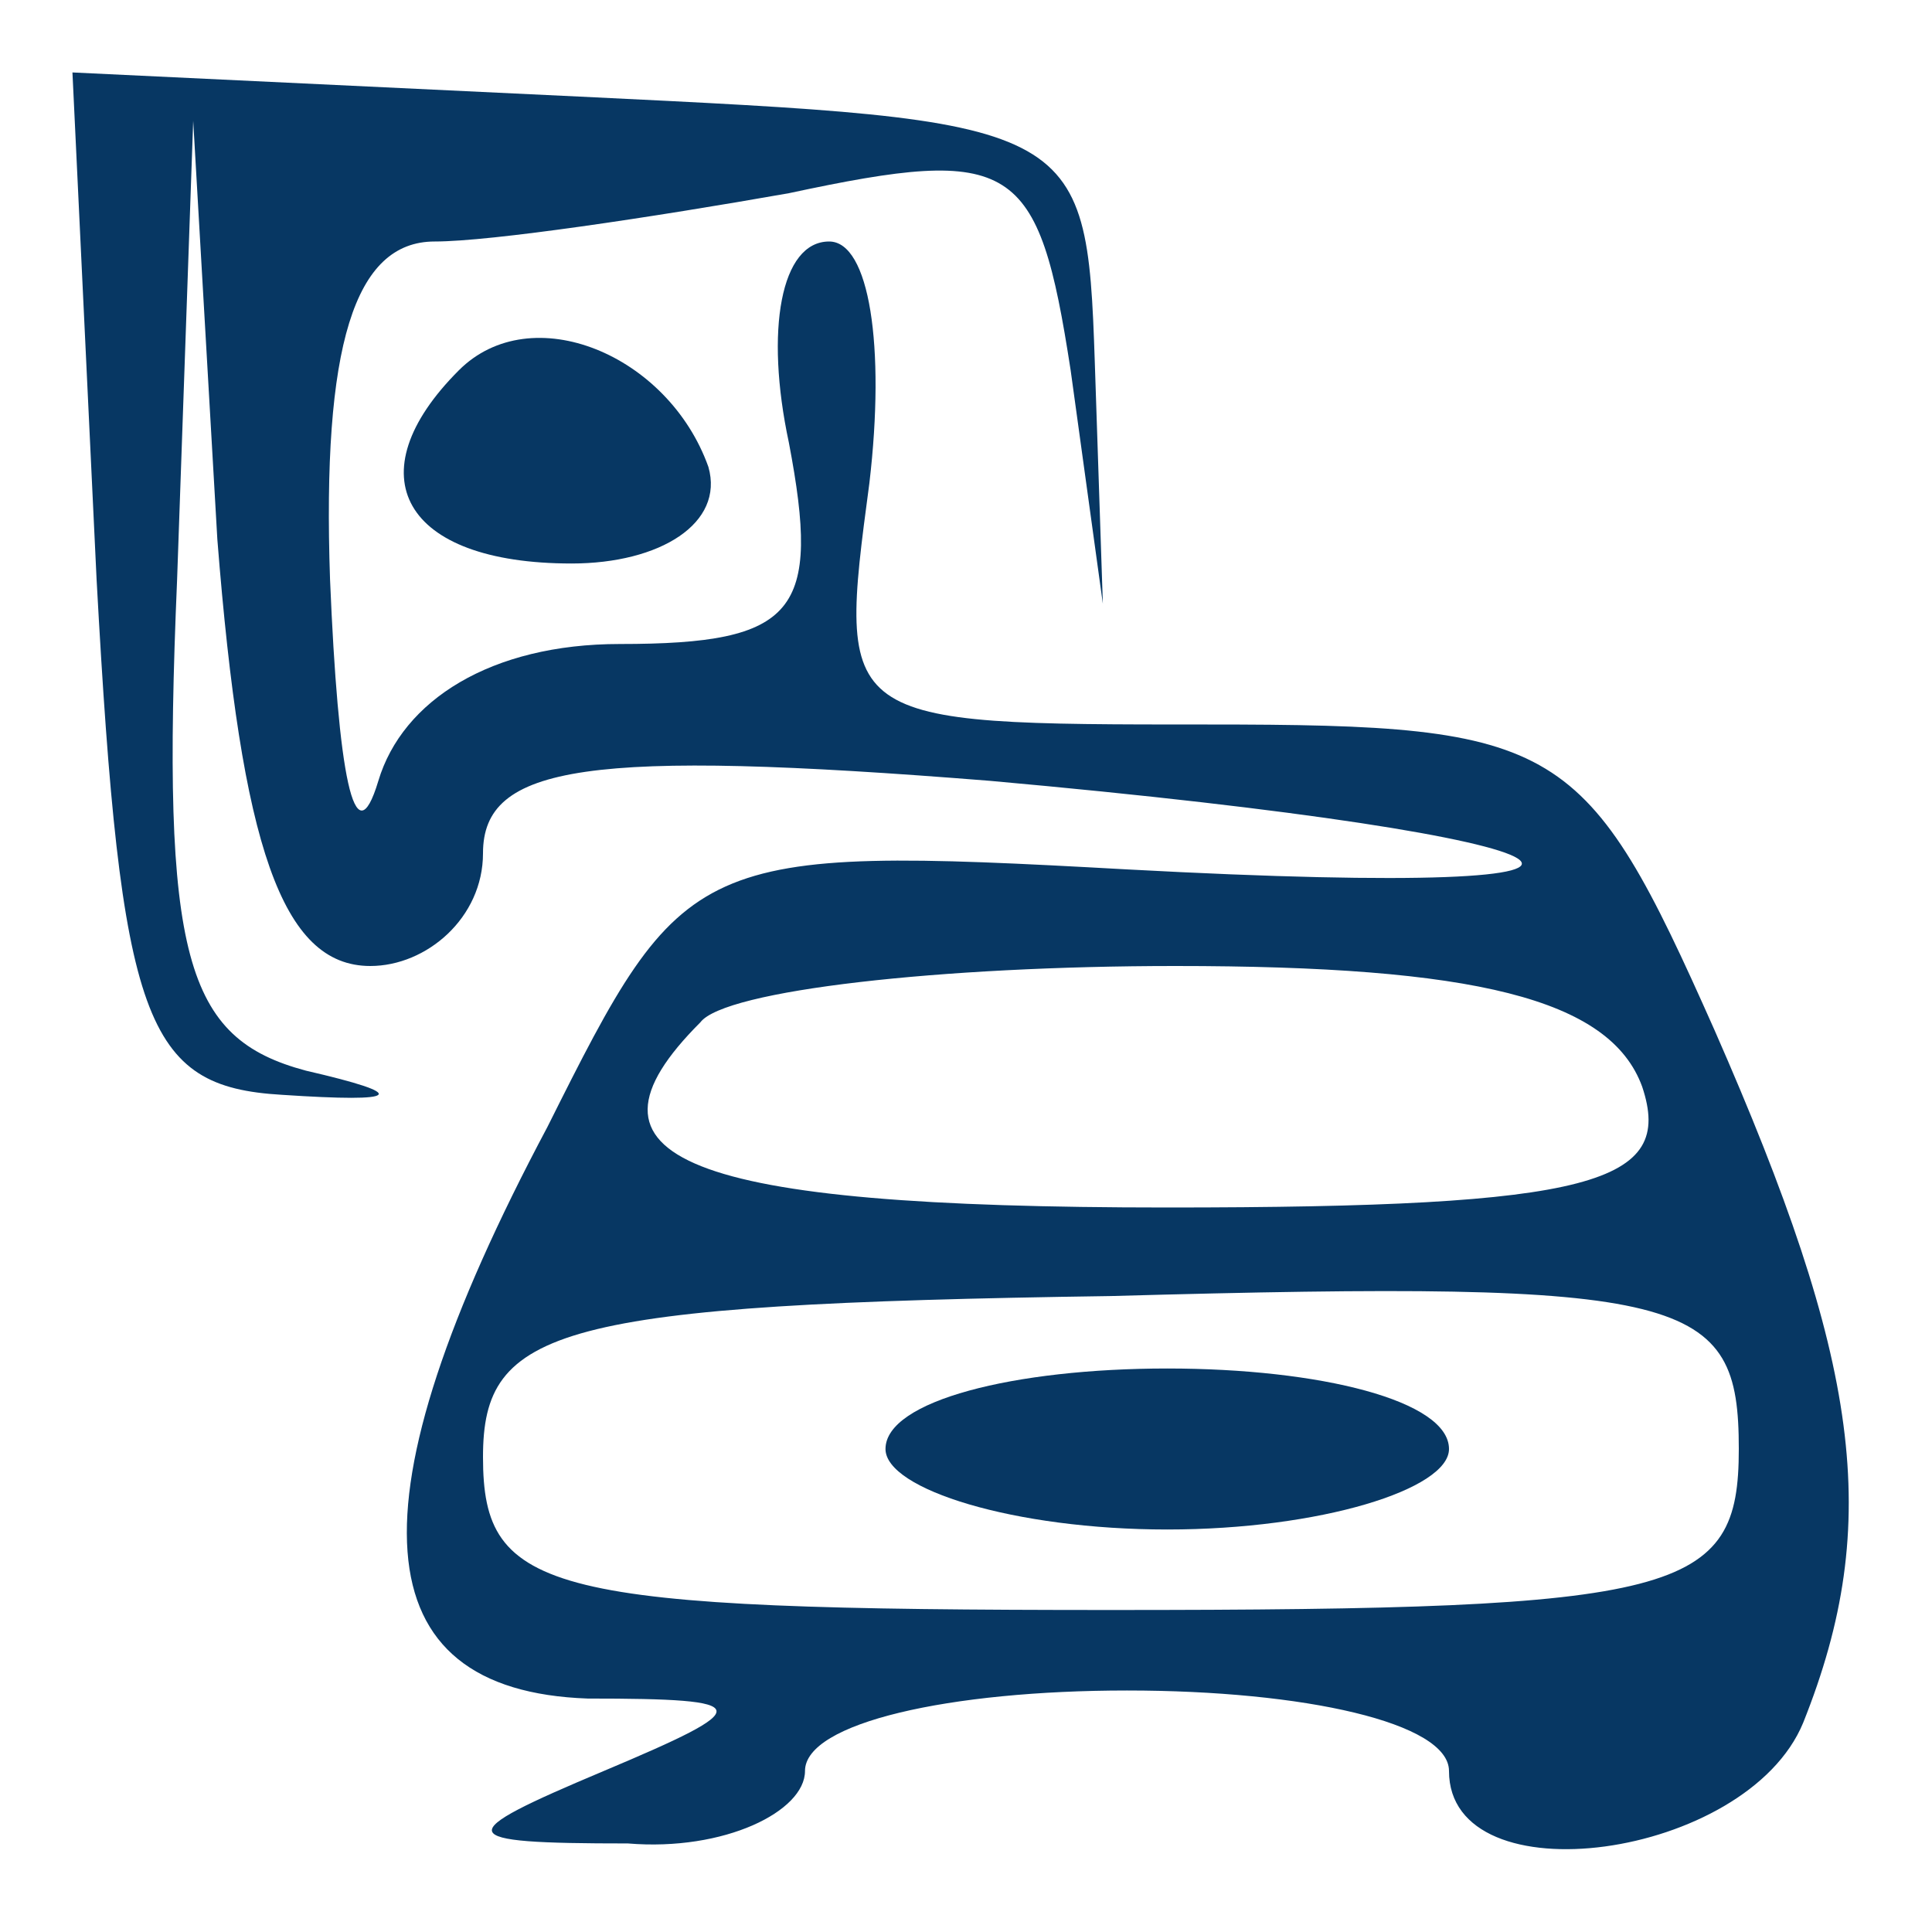 <?xml version="1.0" standalone="no"?>
<!DOCTYPE svg PUBLIC "-//W3C//DTD SVG 20010904//EN"
 "http://www.w3.org/TR/2001/REC-SVG-20010904/DTD/svg10.dtd">
<svg version="1.0" xmlns="http://www.w3.org/2000/svg"
 width="24pt" height="24pt" viewBox="0 0 24 24"
 preserveAspectRatio="xMidYMid meet">
<g transform="translate(0,24) scale(0.1,-0.1)"
fill="#073763" stroke="none">
<path d="M12 168 c3 -55 6 -63 23 -64 15 -1 16 0 3 3 -15 4 -18 14 -16 61 l2
57 3 -52 c3 -38 8 -53 19 -53 7 0 14 6 14 14 0 11 13 13 63 9 78 -7 91 -15 17
-11 -54 3 -55 2 -72 -32 -25 -47 -23 -70 5 -71 21 0 21 -1 2 -9 -19 -8 -19 -9
3 -9 12 -1 22 4 22 9 0 6 18 10 40 10 22 0 40 -4 40 -10 0 -16 37 -11 44 6 10
25 7 45 -11 86 -16 36 -19 38 -63 38 -46 0 -46 0 -42 30 2 17 0 30 -5 30 -6 0
-8 -11 -5 -25 4 -21 1 -25 -21 -25 -16 0 -27 -7 -30 -17 -3 -10 -5 1 -6 25 -1
29 3 42 13 42 7 0 27 3 44 6 28 6 31 4 35 -22 l4 -29 -1 30 c-1 30 -2 30 -64
33 l-63 3 3 -63z m192 -63 c4 -12 -6 -15 -59 -15 -60 0 -75 6 -58 23 3 4 30 7
59 7 37 0 54 -4 58 -15z m12 -45 c0 -18 -7 -20 -78 -20 -70 0 -78 2 -78 19 0
16 9 19 78 20 72 2 78 0 78 -19z"/>
<path d="M110 60 c0 -5 16 -10 35 -10 19 0 35 5 35 10 0 6 -16 10 -35 10 -19
0 -35 -4 -35 -10z"/>
<path d="M57 194 c-13 -13 -7 -24 14 -24 11 0 19 5 17 12 -5 14 -22 21 -31 12z"/>
</g>
</svg>

